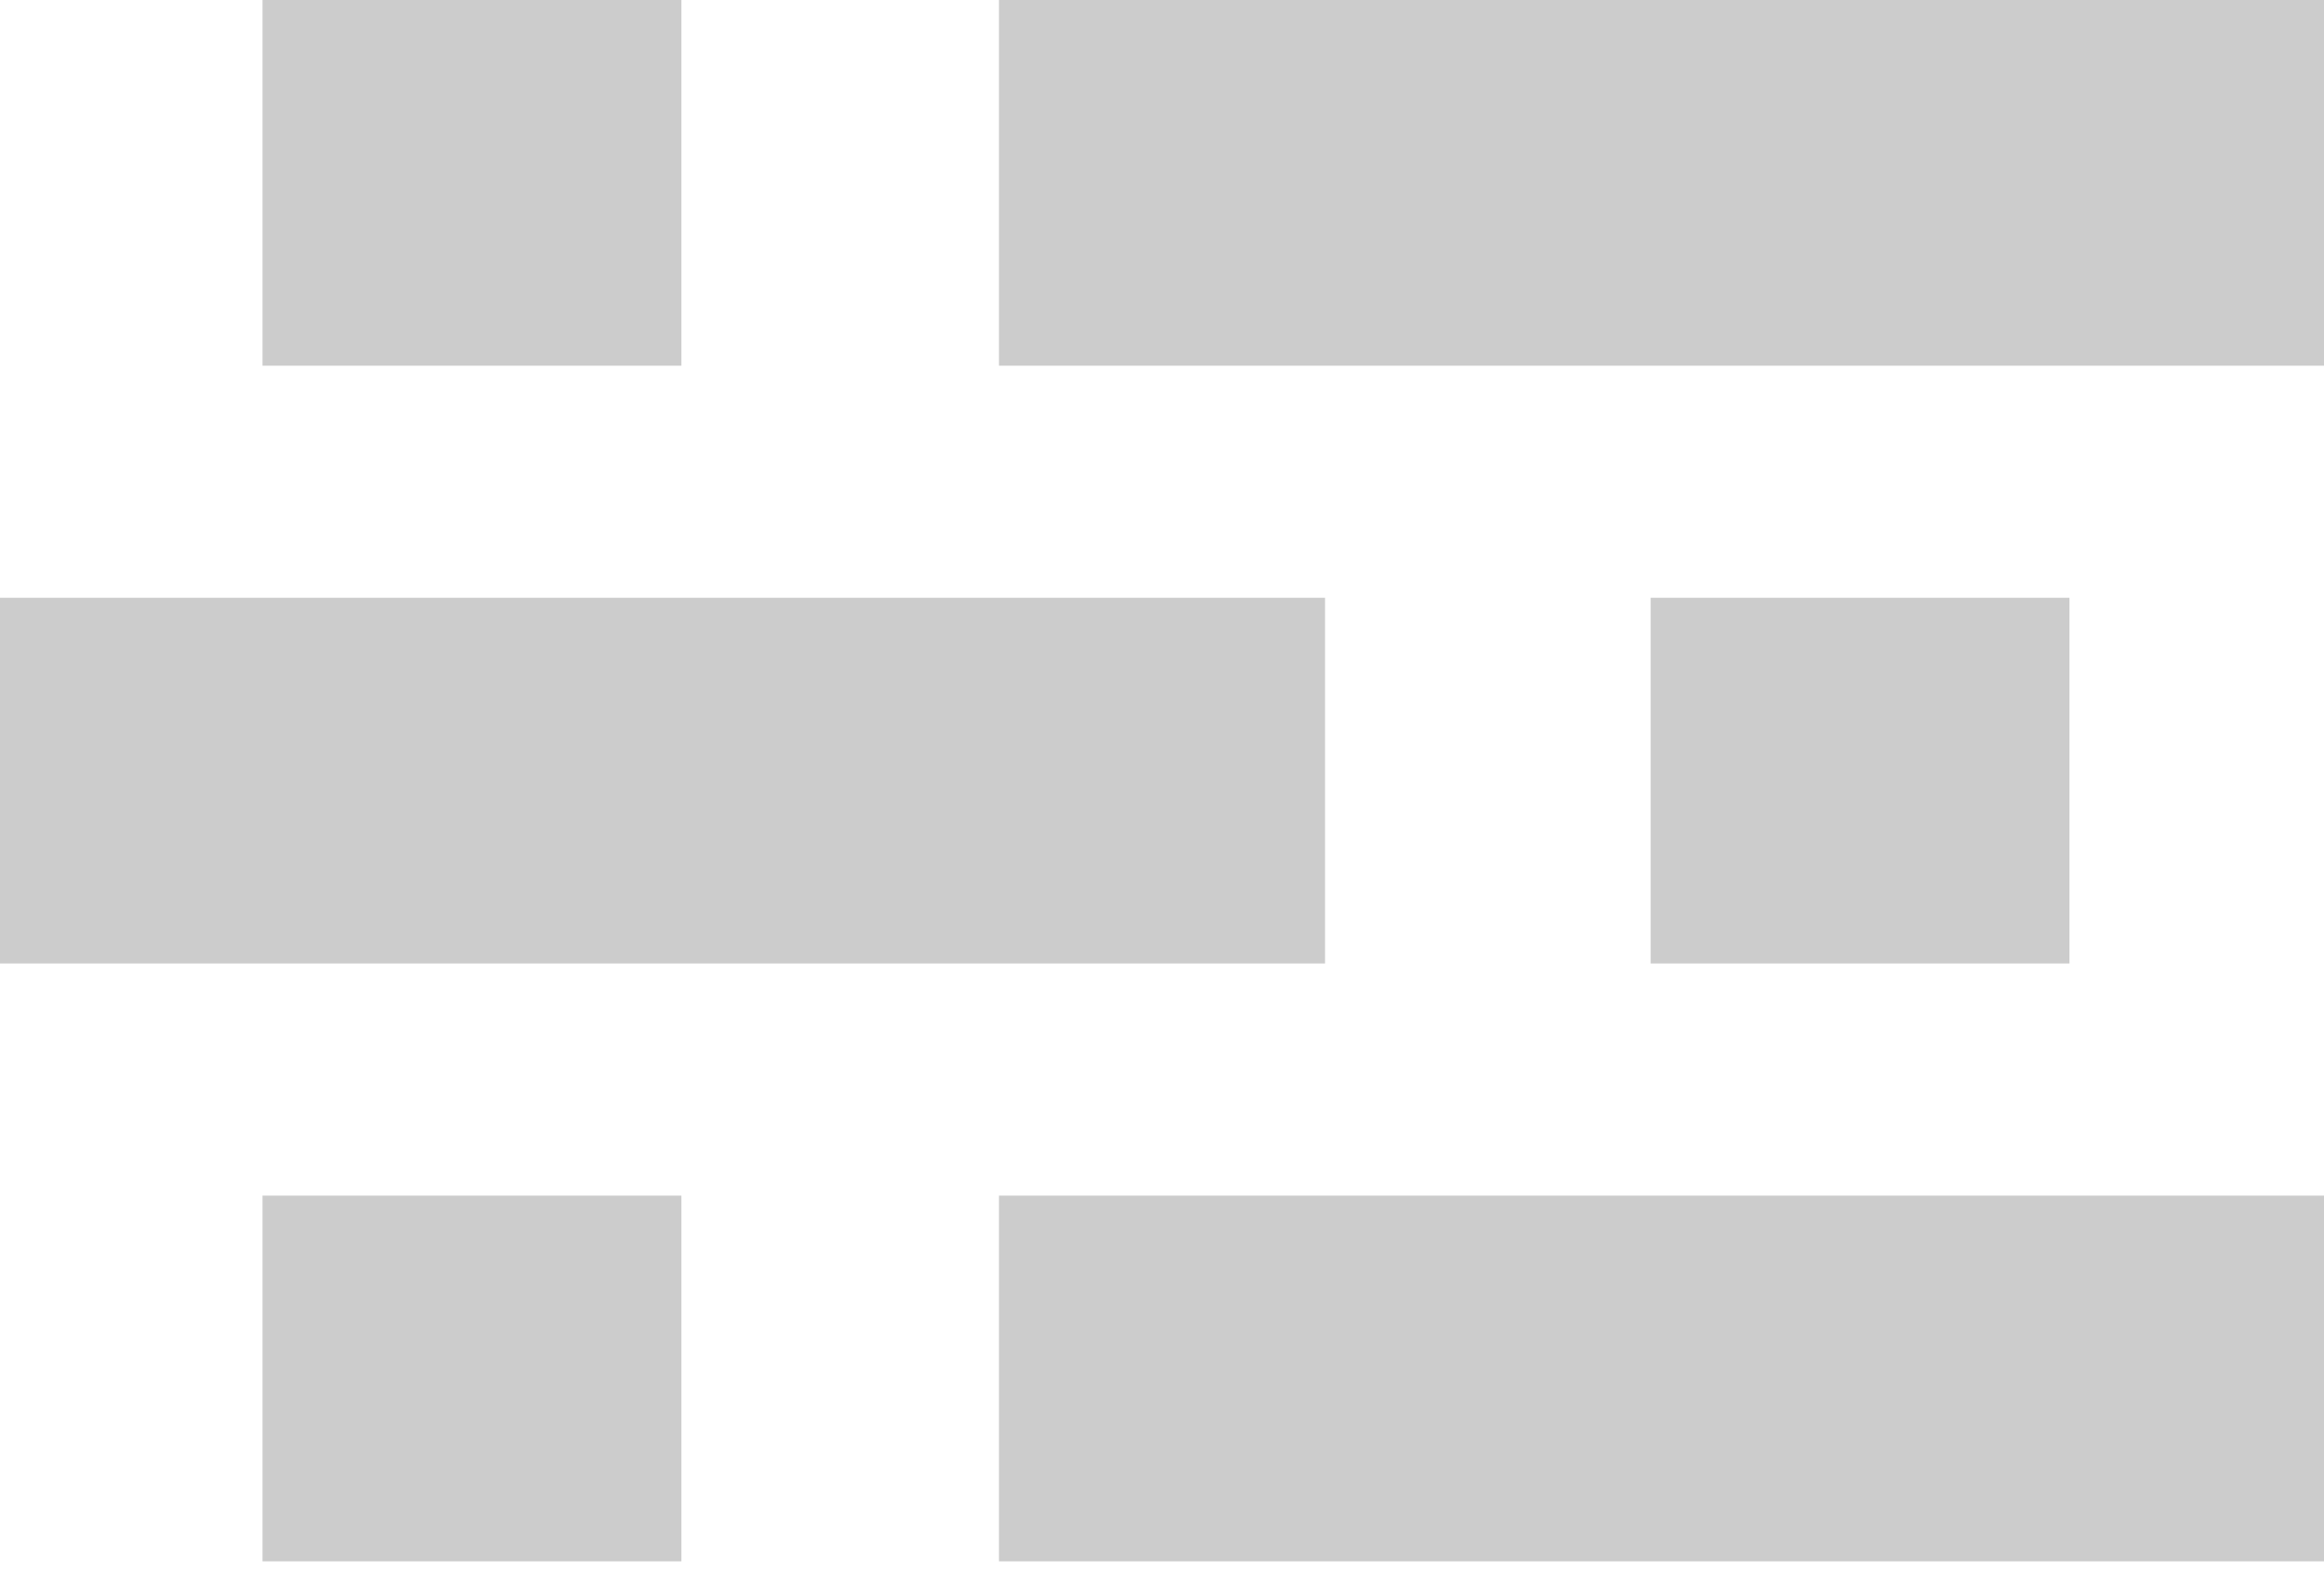 <svg width="40px" height="27px" viewBox="0 0 40 27" version="1.1" xmlns="http://www.w3.org/2000/svg" xmlns:xlink="http://www.w3.org/1999/xlink">
    <!-- Generator: Sketch 50.2 (55047) - http://www.bohemiancoding.com/sketch -->
    <desc>Created with Sketch.</desc>
    <defs></defs>
    <g id="Empty-&amp;-Loading-states" stroke="none" stroke-width="1" fill="none" fill-rule="evenodd">
        <g id="Page-loading" transform="translate(-648, -346)" fill="#CCCCCC">
            <g id="Group-3" transform="translate(648, 346)">
                <rect class="block" x="17.194" y="0" width="22.806" height="6.295"></rect>
                <rect class="block" x="4.518" y="0" width="7.209" height="6.295"></rect>
                <rect class="block" x="17.194" y="20.581" width="22.806" height="6.295"></rect>
                <rect class="block" x="4.518" y="20.581" width="7.209" height="6.295"></rect>
                <rect class="block" x="0" y="10.29" width="22.806" height="6.295"></rect>
                <rect class="block" x="28.41" y="10.29" width="7.209" height="6.295"></rect>
            </g>
        </g>
    </g>
</svg>